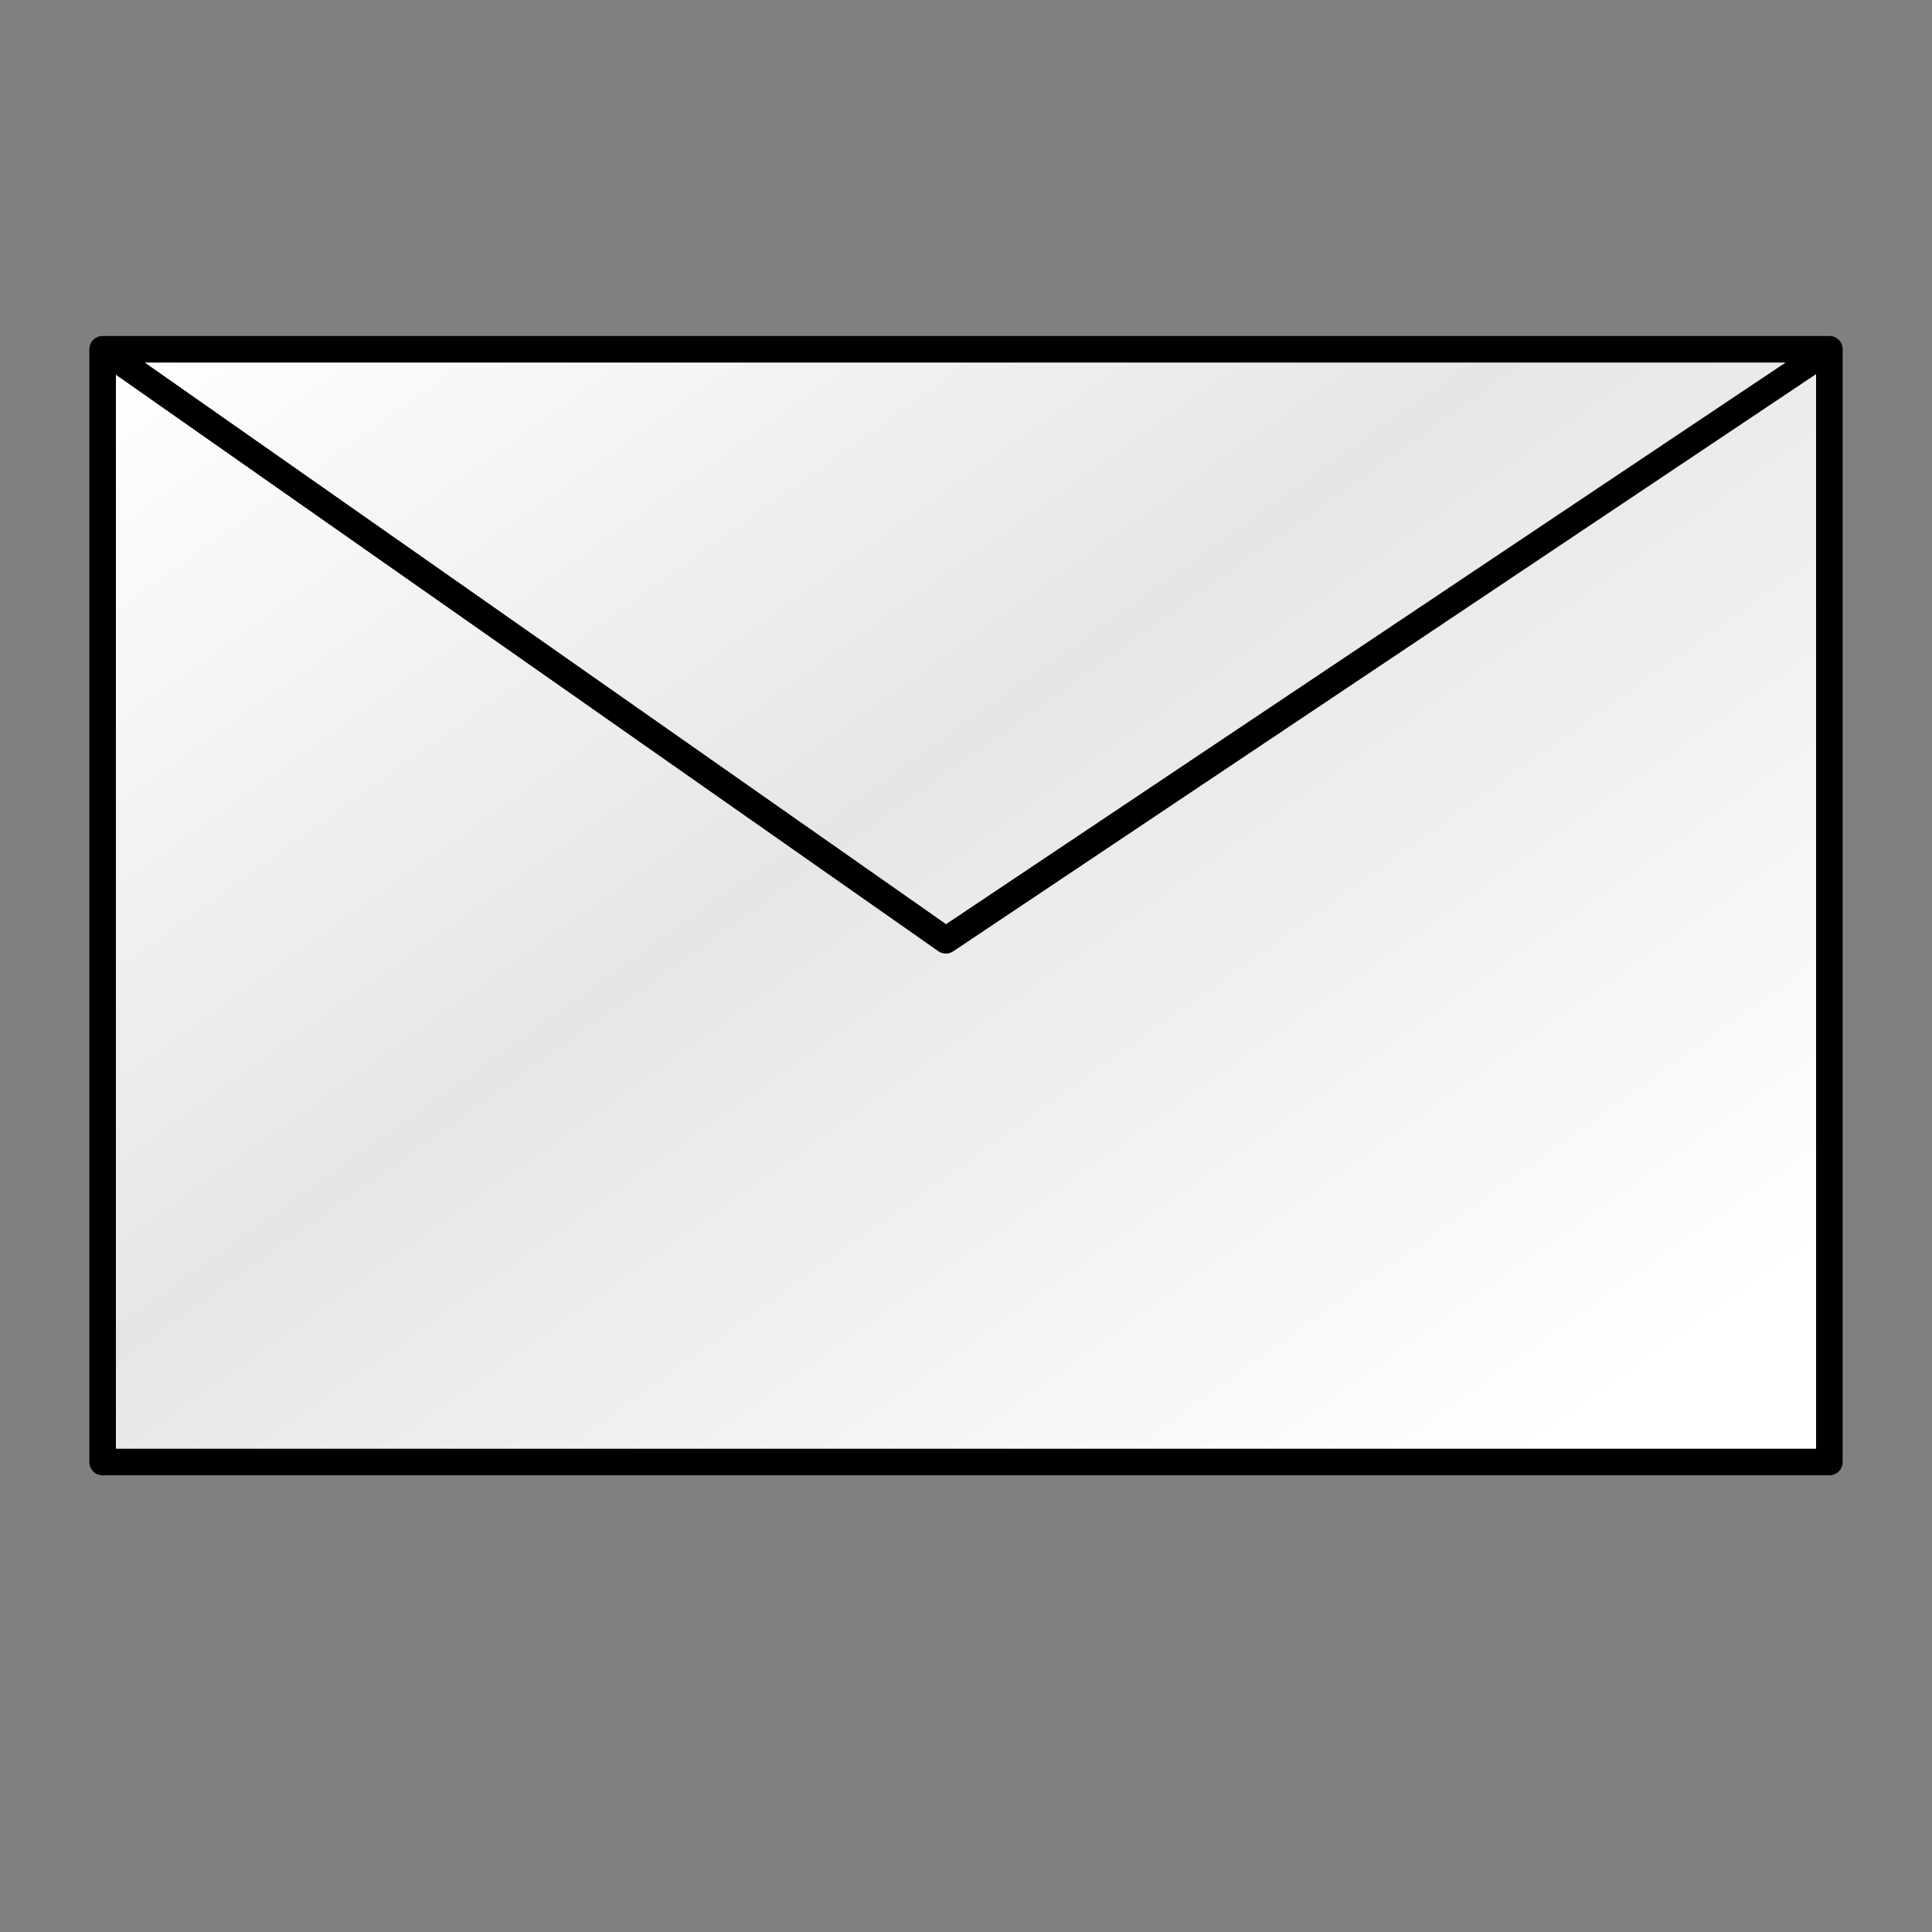 <?xml version="1.0" encoding="UTF-8"?>
<!DOCTYPE svg PUBLIC '-//W3C//DTD SVG 1.0//EN'
          'http://www.w3.org/TR/2001/REC-SVG-20010904/DTD/svg10.dtd'>
<svg style="fill-opacity:1; color-rendering:auto; color-interpolation:auto; text-rendering:auto; stroke:black; stroke-linecap:square; stroke-miterlimit:10; shape-rendering:auto; stroke-opacity:1; fill:black; stroke-dasharray:none; font-weight:normal; stroke-width:1; font-family:'Arial'; font-style:normal; stroke-linejoin:miter; font-size:12px; stroke-dashoffset:0; image-rendering:auto;" xmlns="http://www.w3.org/2000/svg" width="0.167in" viewBox="0 0 16 16" xmlns:xlink="http://www.w3.org/1999/xlink" height="0.167in"
><rect x="0" y="0" width="16" height="16" fill="#808080" stroke="none"/><!--Generated by the Batik Graphics2D SVG Generator--><defs id="genericDefs"
  /><g
  ><defs id="defs1"
    ><linearGradient x1="14.346" x2="52.003" gradientUnits="userSpaceOnUse" y1="-4.06" style="color-interpolation:sRGB;" y2="48.923" id="gradient1" spreadMethod="pad"
      ><stop style="stop-color:white;" offset="0%"
        /><stop style="stop-color:rgb(230,230,230);" offset="47%"
        /><stop style="stop-color:white;" offset="100%"
      /></linearGradient
      ><clipPath clipPathUnits="userSpaceOnUse" id="clipPath1"
      ><path d="M-1.364 -9.091 L71.364 -9.091 L71.364 63.636 L-1.364 63.636 L-1.364 -9.091 Z"
      /></clipPath
      ><clipPath clipPathUnits="userSpaceOnUse" id="clipPath2"
      ><path d="M0 0 L0 50 L70 50 L70 0 Z"
      /></clipPath
    ></defs
    ><g style="fill:url(#gradient1); text-rendering:geometricPrecision; stroke:url(#gradient1);" transform="translate(0,2) matrix(0.22,0,0,0.22,0.3,0)"
    ><path d="M67.5 4.056 L67.5 45.945 L2.5 45.945 L2.5 4.056 L67.5 4.056 ZM34.242 26.304 L2.5 4.056 L34.242 26.304 ZM34.242 26.304 L67.5 4.056" style="stroke:none; clip-path:url(#clipPath2);"
    /></g
    ><g style="text-rendering:geometricPrecision; stroke-miterlimit:4; stroke-linejoin:round; stroke-linecap:round;" transform="translate(0,2) matrix(0.22,0,0,0.22,0.3,0)"
    ><path d="M67.5 4.056 L67.5 45.945 L2.5 45.945 L2.5 4.056 L67.5 4.056 ZM34.242 26.304 L2.5 4.056 L34.242 26.304 ZM34.242 26.304 L67.5 4.056" style="fill:none; clip-path:url(#clipPath2);"
    /></g
  ></g
></svg
>
